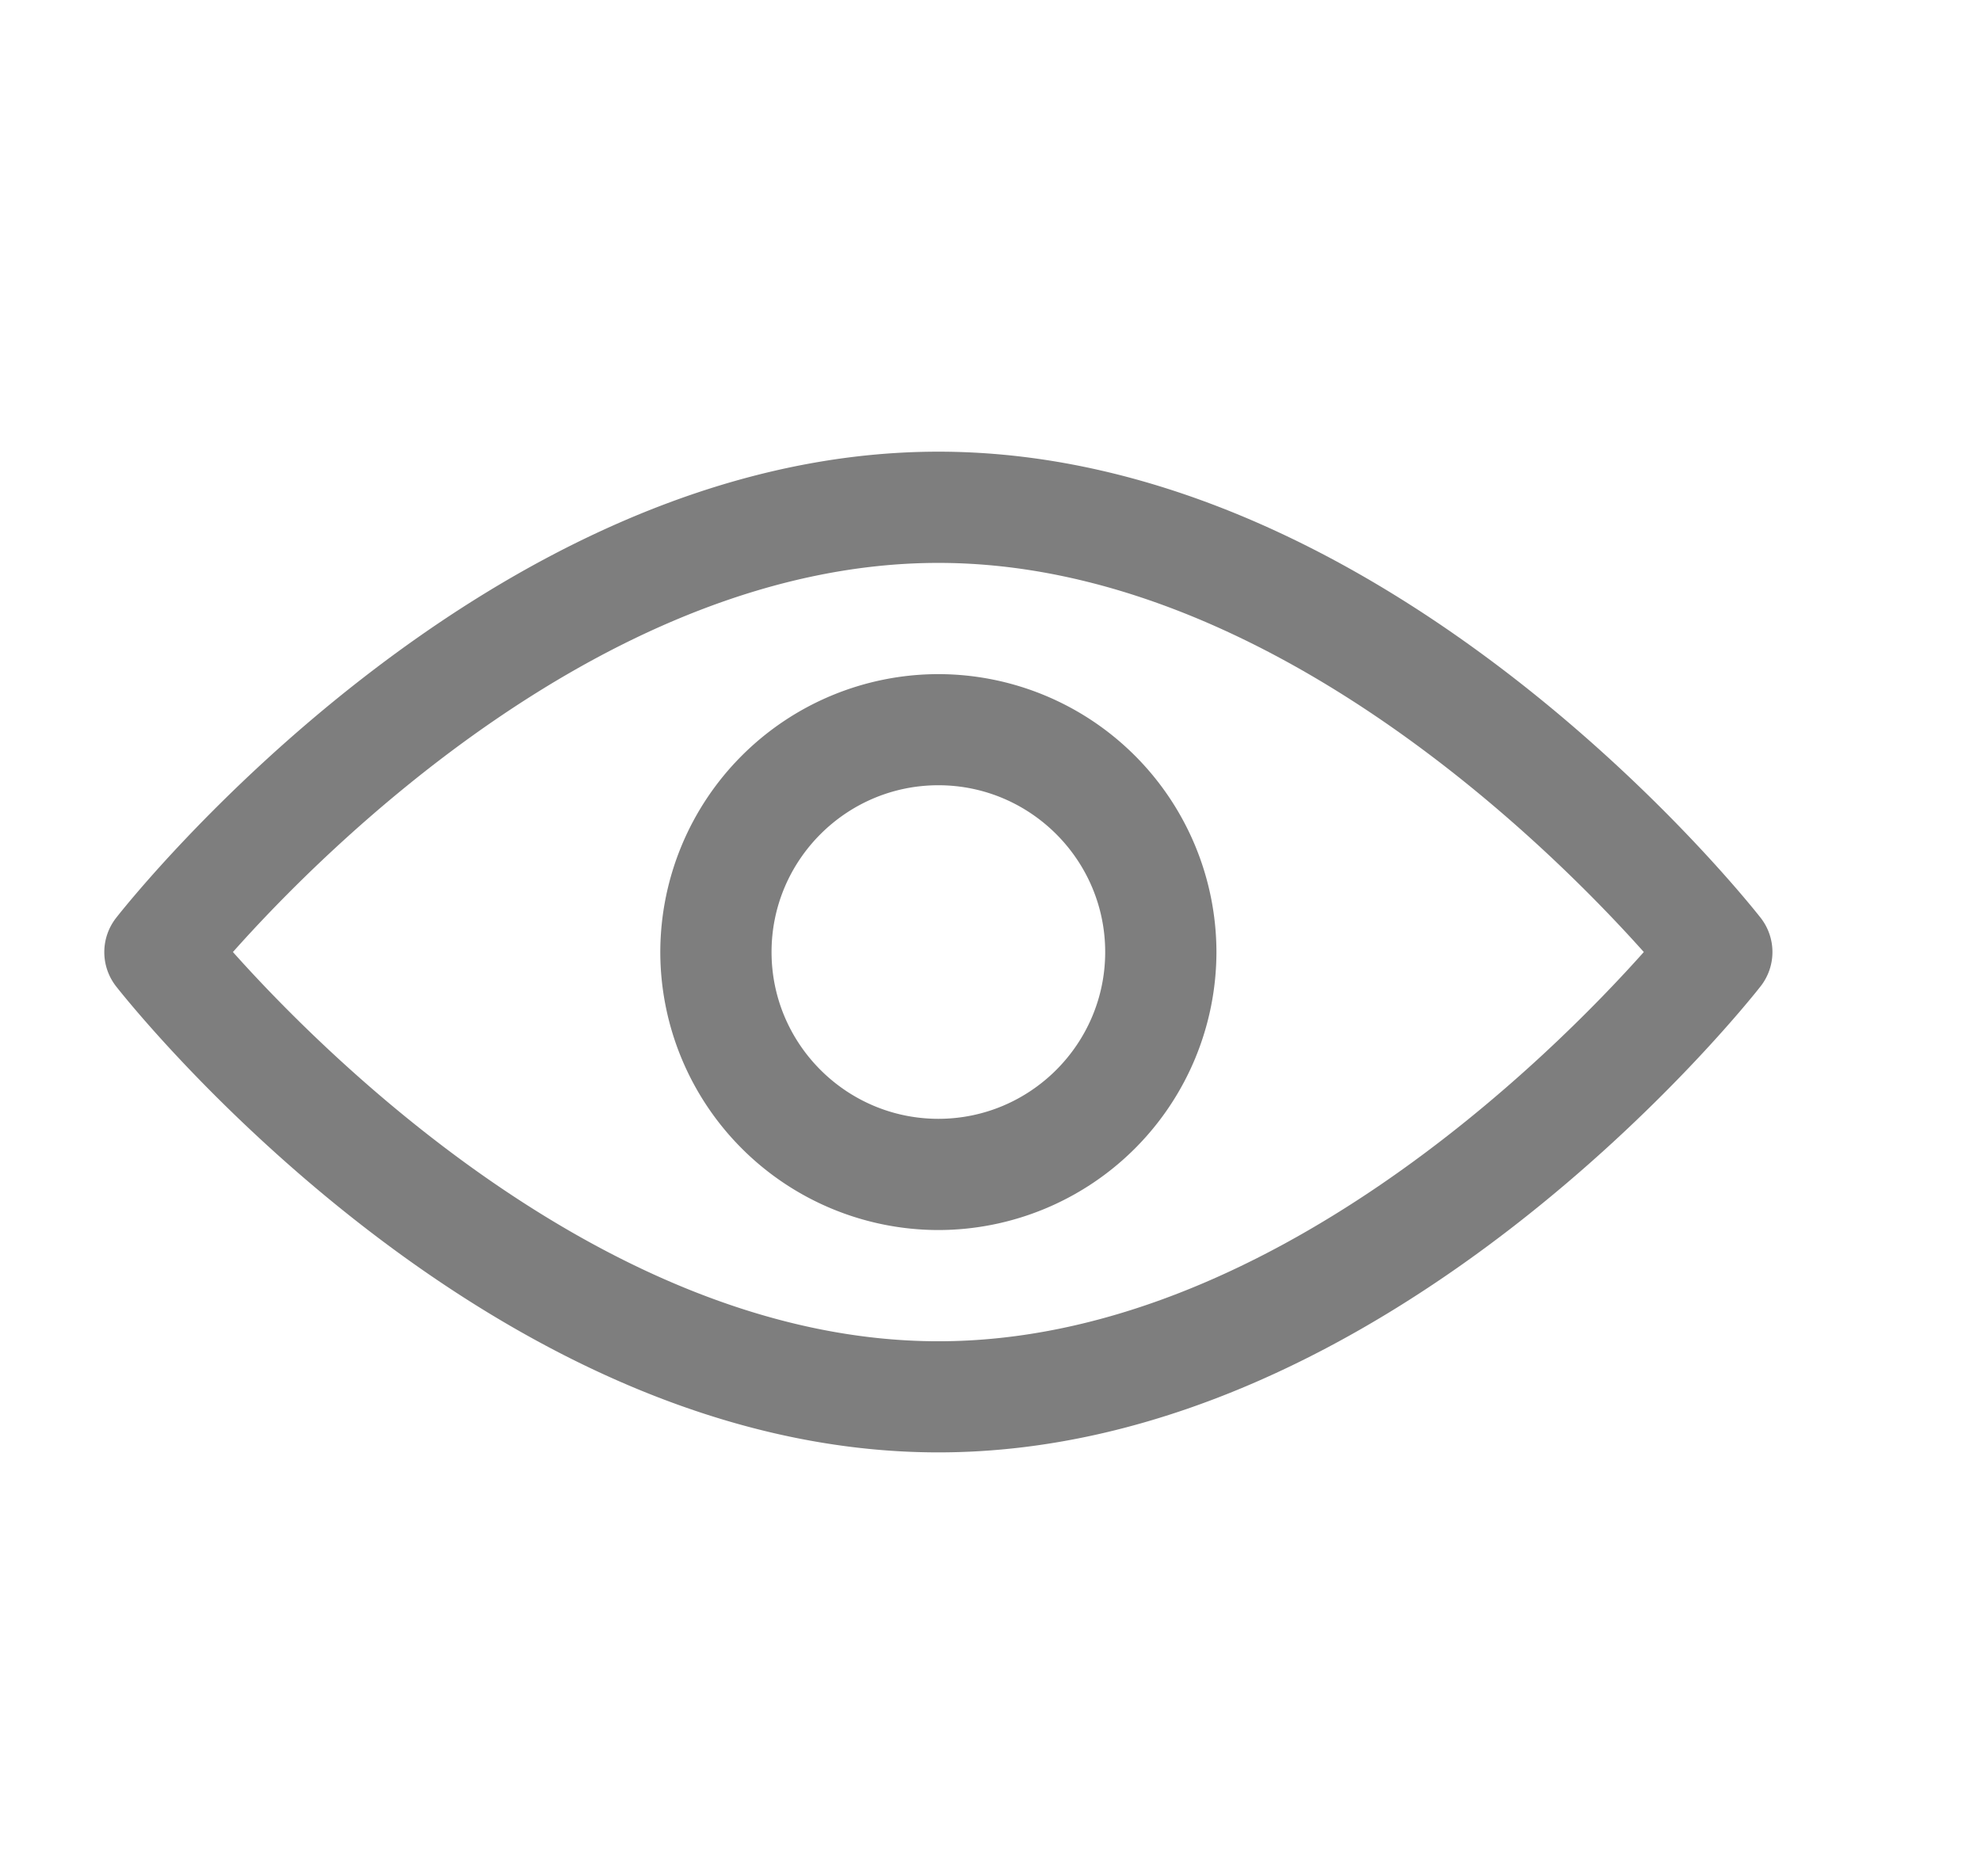 <svg xmlns="http://www.w3.org/2000/svg" width="19" height="18" viewBox="0 0 19 18">
    <g fill="none" fill-rule="evenodd">
        <path d="M-4-4h25v25H-4z"/>
        <path fill="#7E7E7E" fill-rule="nonzero" d="M9 13.933c-4.333 0-7.743-4.288-7.886-4.47a.533.533 0 0 1 0-.658C1.257 8.622 4.667 4.333 9 4.333c4.334 0 7.743 4.289 7.886 4.471a.533.533 0 0 1 0 .658c-.143.183-3.552 4.471-7.886 4.471zm-6.766-4.8C3.097 10.1 5.84 12.867 9 12.867s5.903-2.766 6.766-3.734C14.903 8.166 12.16 5.4 9 5.4c-3.167 0-5.906 2.765-6.766 3.733zM9 11.8a2.67 2.67 0 0 1-2.667-2.667A2.67 2.67 0 0 1 9 6.467a2.67 2.67 0 0 1 2.667 2.666A2.67 2.67 0 0 1 9 11.8zm0-4.267c-.882 0-1.6.718-1.6 1.6 0 .882.718 1.6 1.6 1.6.882 0 1.6-.718 1.6-1.6 0-.882-.718-1.6-1.6-1.6z"/>
    </g>
</svg>
